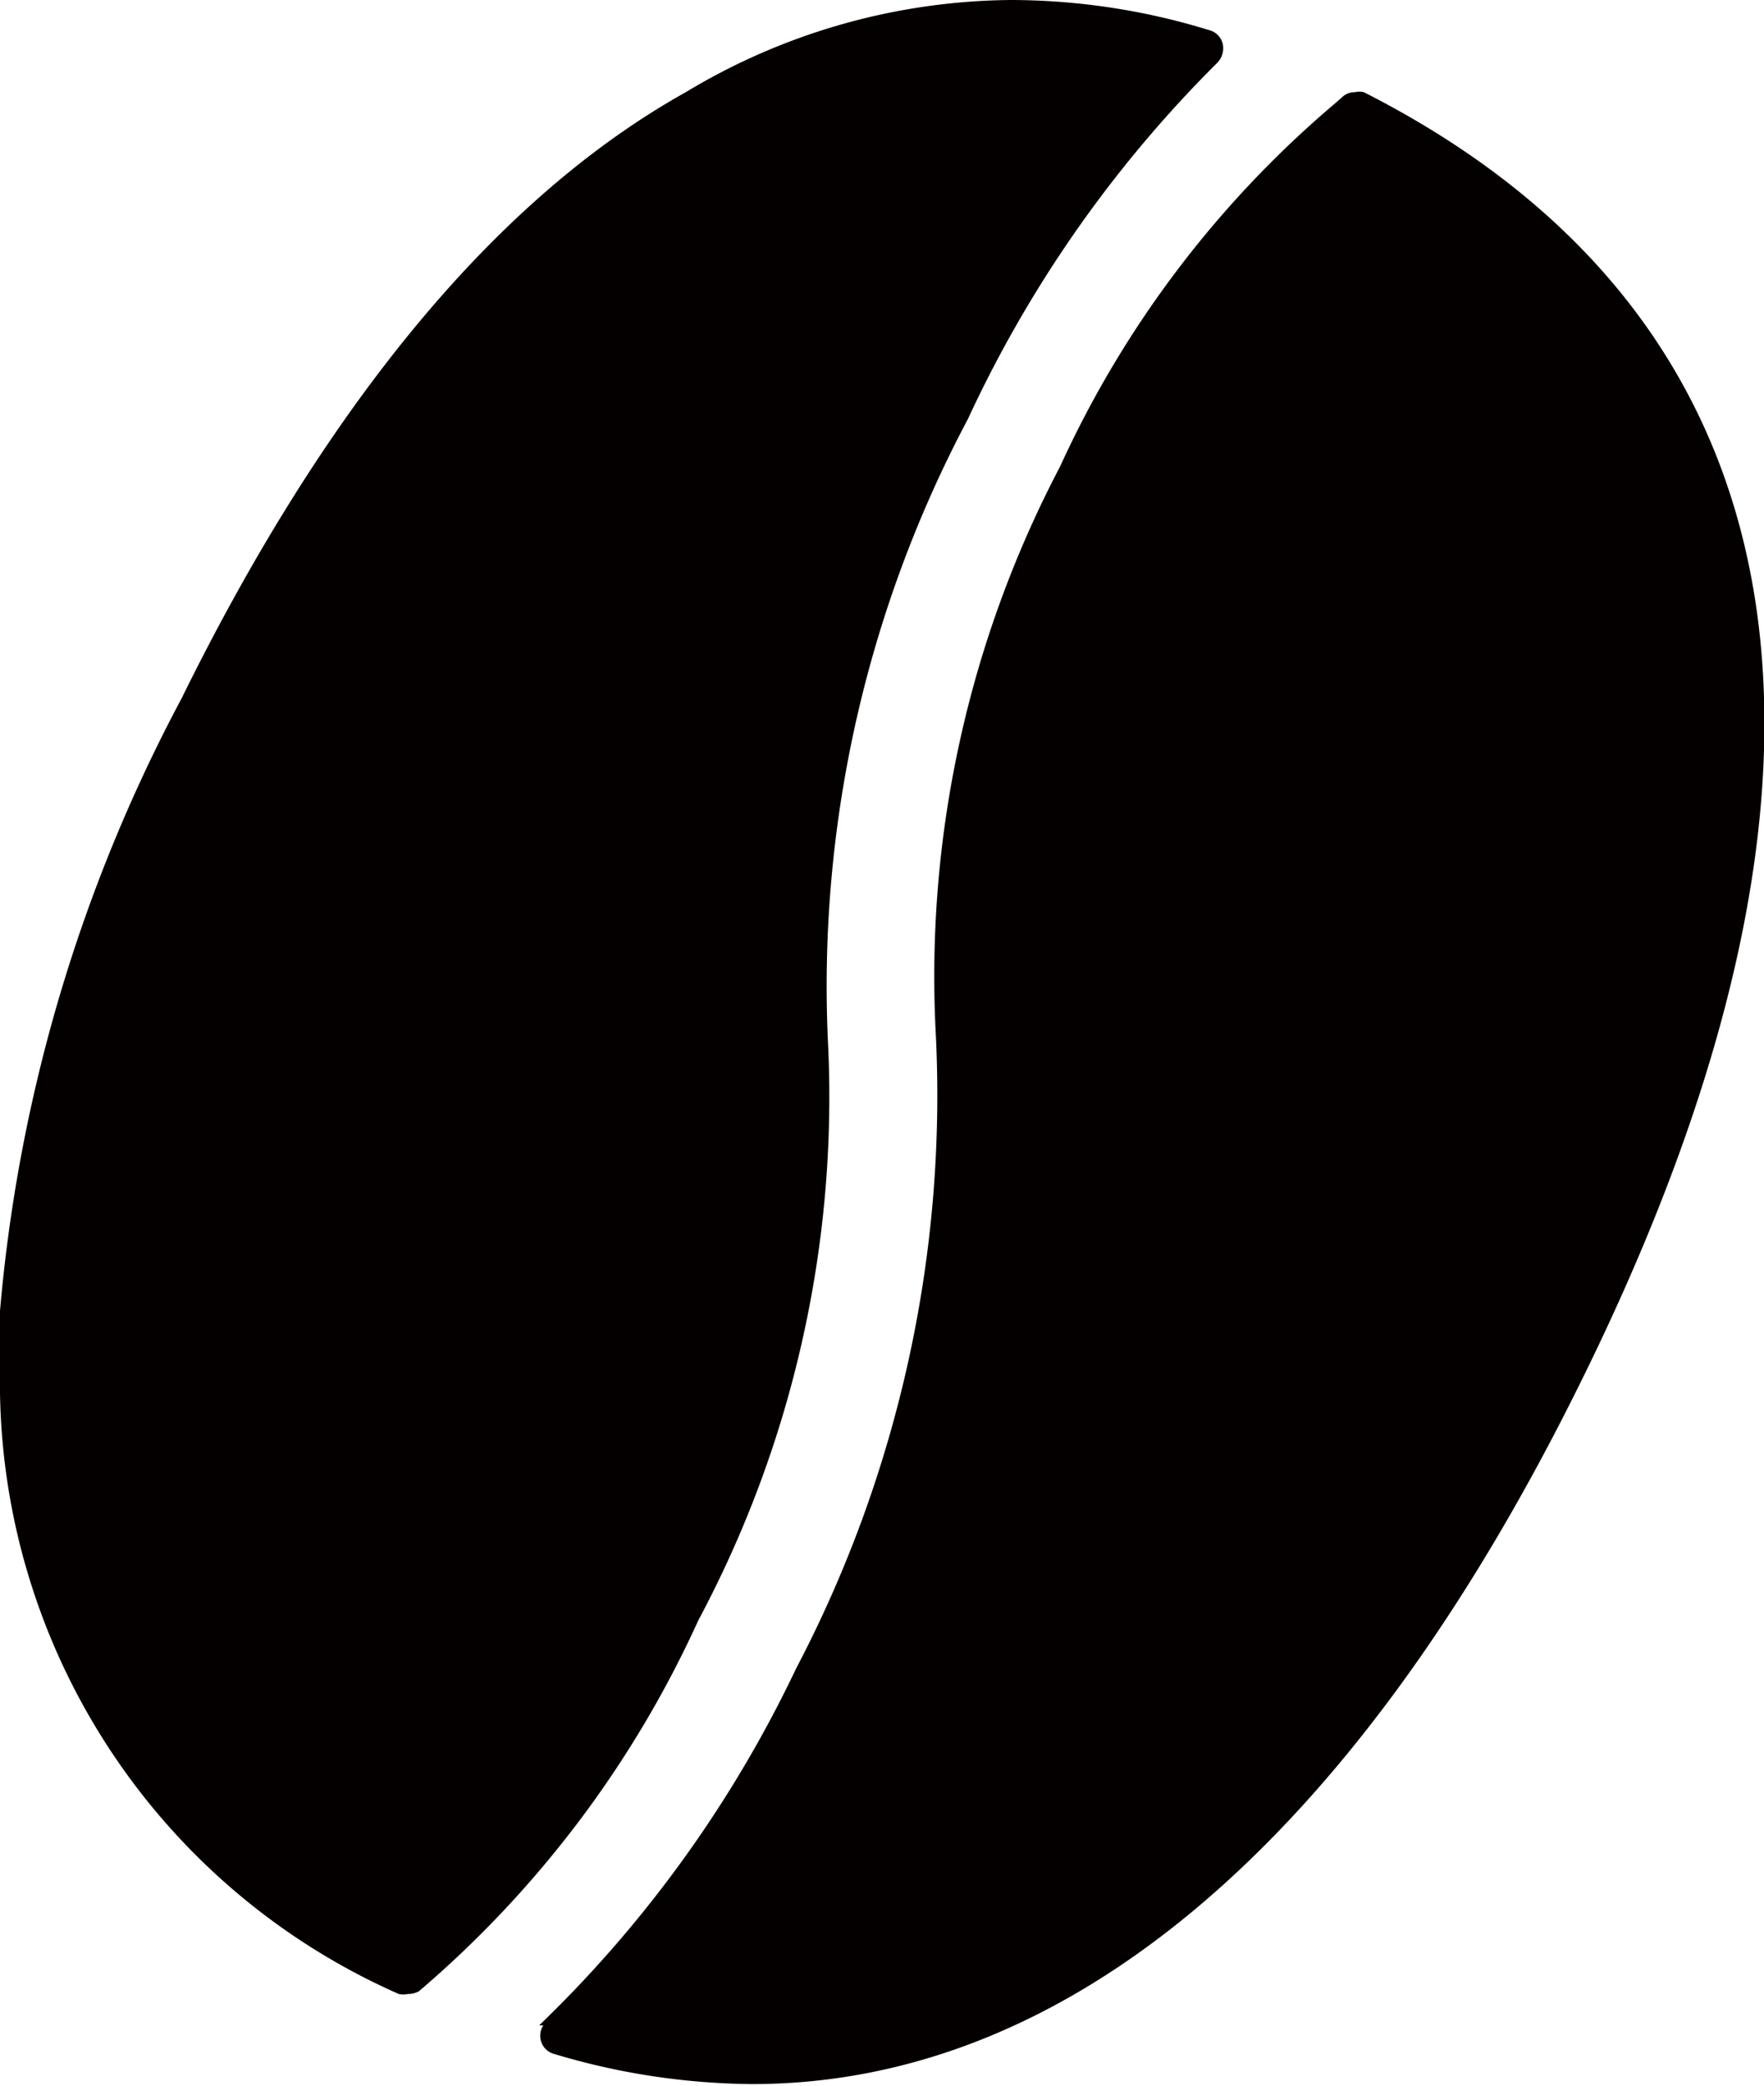 <svg id="レイヤー_1" data-name="レイヤー 1" xmlns="http://www.w3.org/2000/svg" viewBox="0 0 25.26 29.87"><defs><style>.cls-1{fill:#040000;}</style></defs><path class="cls-1" d="M19.53,1.32a.28.28,0,0,0-.13,0,.26.26,0,0,0-.18.07l-.09.08h0a14.93,14.93,0,0,0-3.95,5.21,15.69,15.69,0,0,0-1.78,8.12,17.67,17.67,0,0,1-2,9.09A17.53,17.53,0,0,1,7.72,29h.06a.27.27,0,0,0,.16.41,10.08,10.08,0,0,0,2.83.43h0c4.51,0,8.6-3.46,11.84-10C27,11,25.93,4.57,19.53,1.32Z"/><path class="cls-1" d="M11.86,15a17.31,17.31,0,0,1,2-9A17.64,17.64,0,0,1,17.43.9a.3.3,0,0,0,.08-.27.27.27,0,0,0-.2-.2A9.68,9.68,0,0,0,14.48,0,9.15,9.15,0,0,0,9.82,1.32C6.92,2.94,4.52,6.1,2.6,10A22.78,22.78,0,0,0,0,18.77c0,.08,0,.16,0,.24s0,.42,0,.63a9.57,9.57,0,0,0,5.71,8.91.28.28,0,0,0,.13,0A.31.31,0,0,0,6,28.51a15.3,15.3,0,0,0,4-5.31A15.91,15.91,0,0,0,11.86,15Z"/></svg>